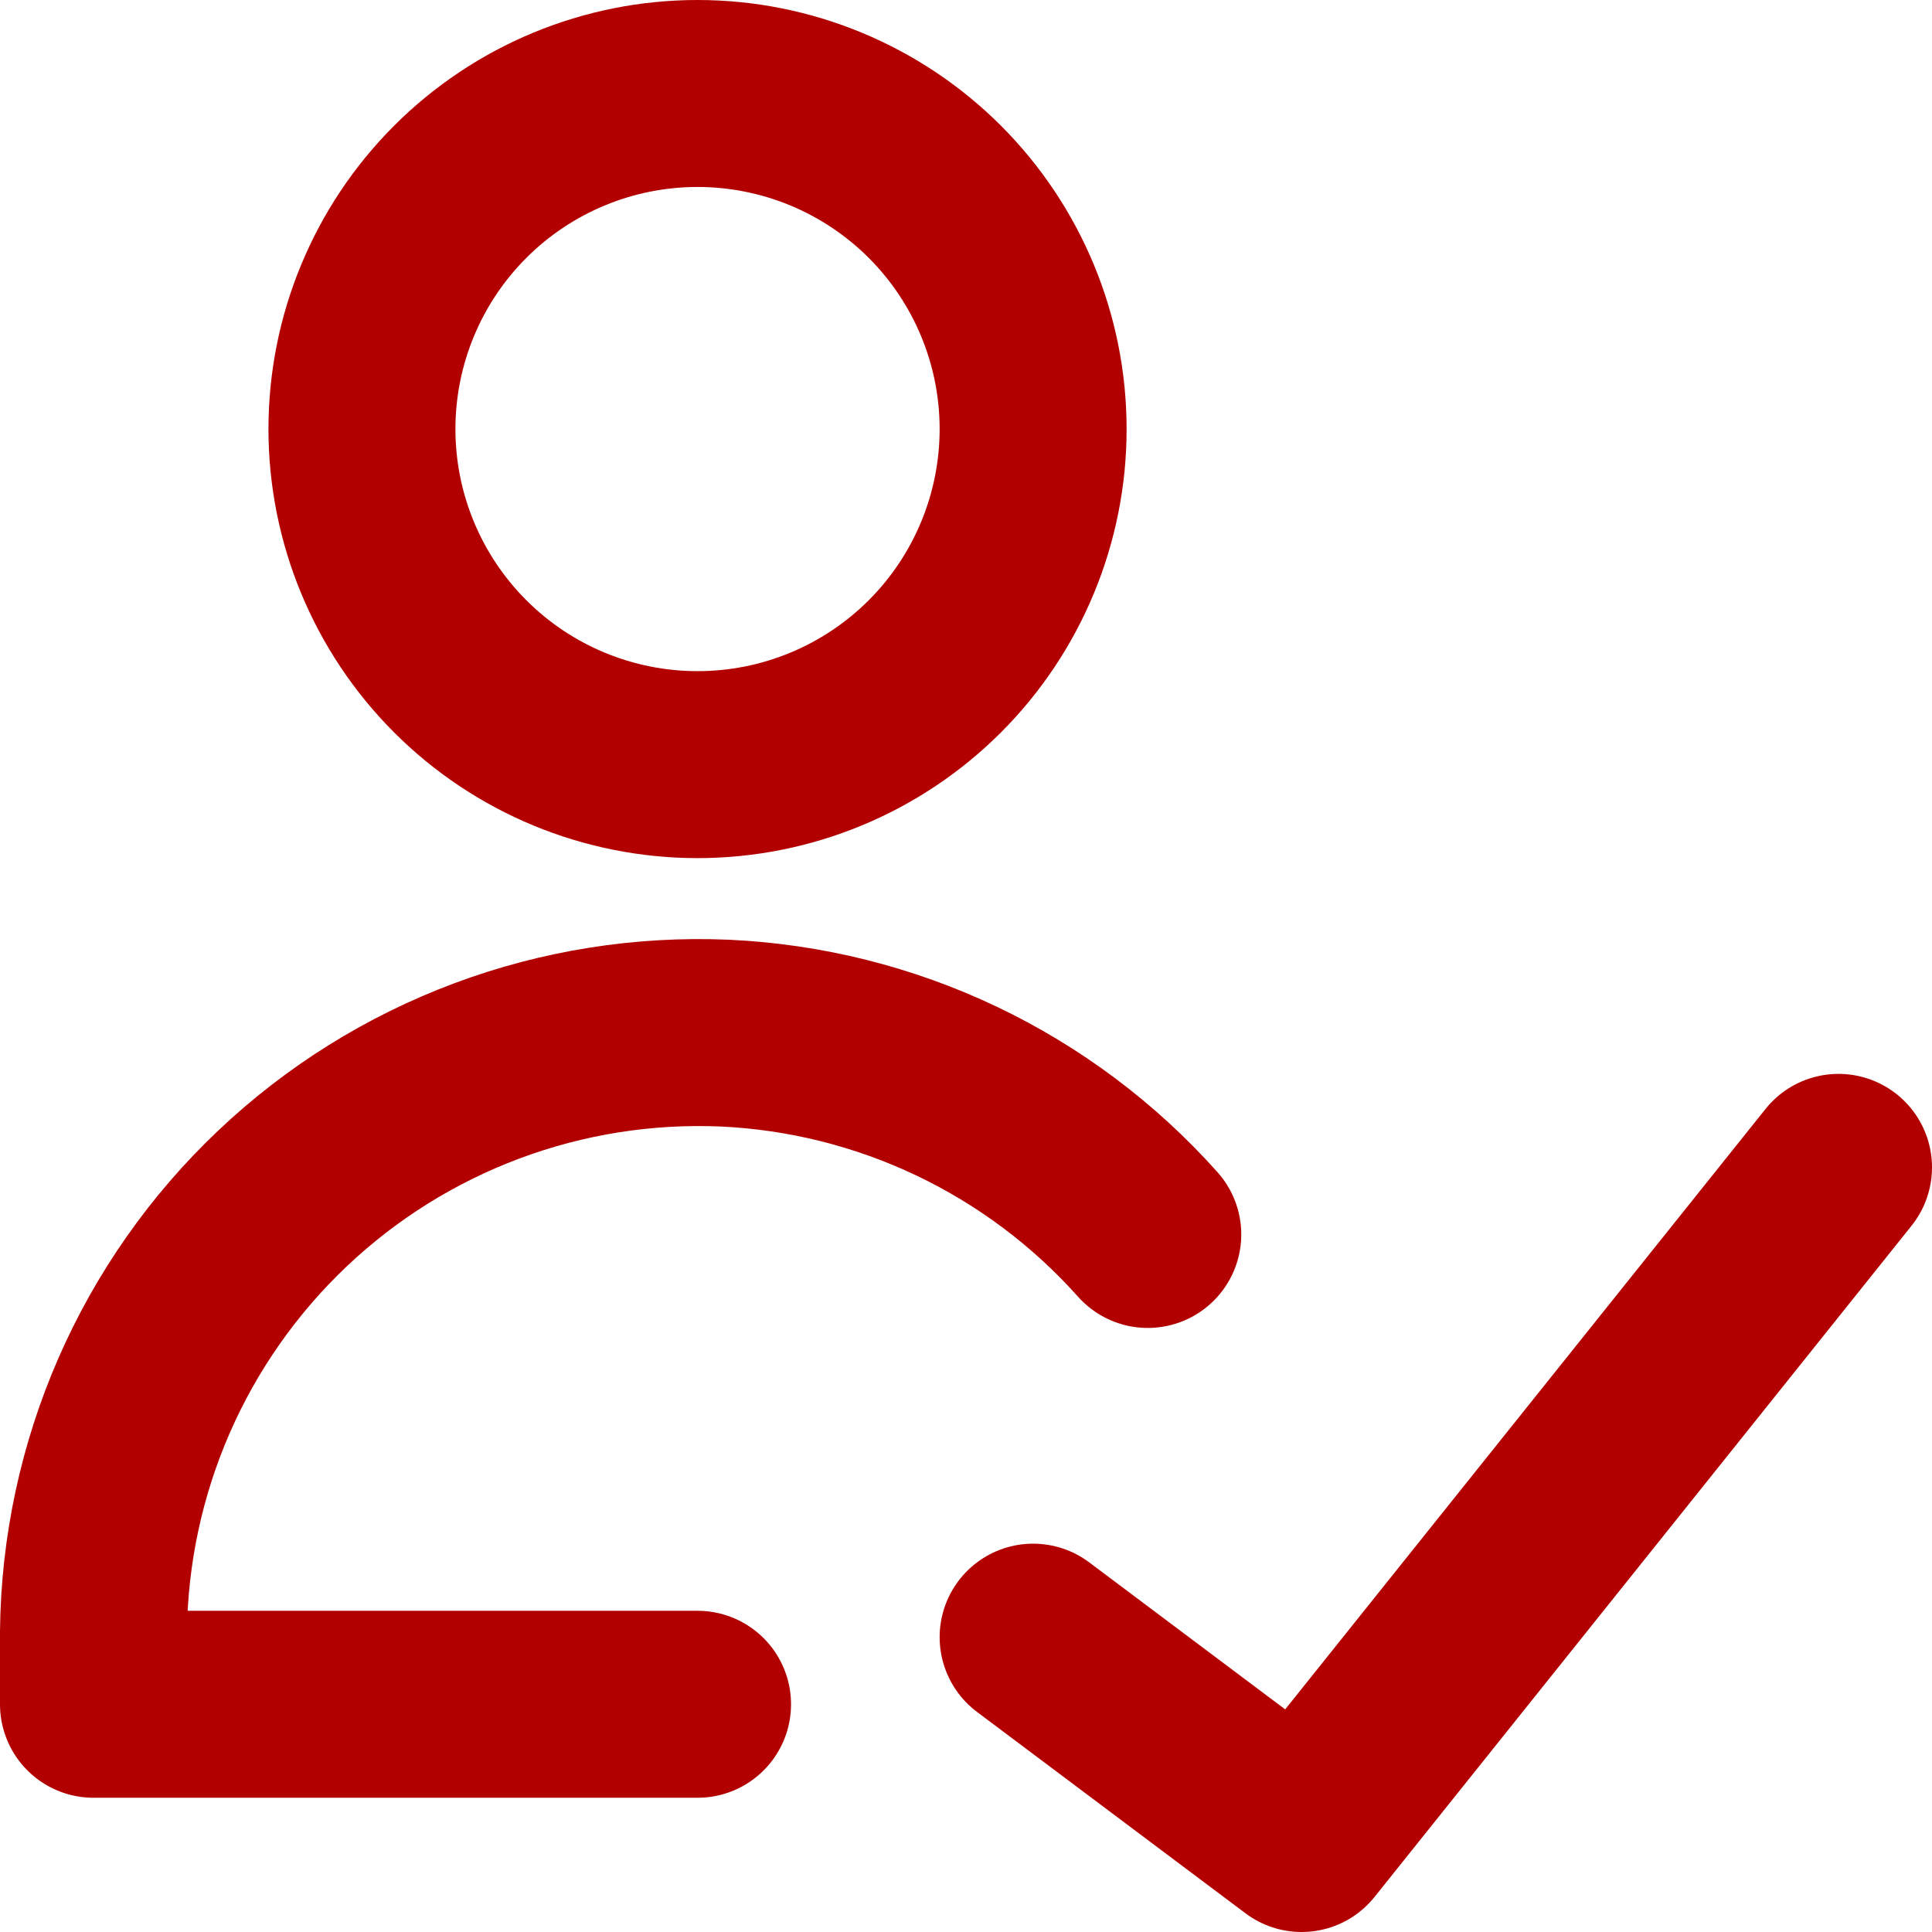 <svg width="62" height="62" viewBox="0 0 62 62" fill="none" xmlns="http://www.w3.org/2000/svg">
<path d="M22.385 54.692H3V52.358C3.028 49.753 3.579 47.181 4.62 44.794C5.662 42.407 7.172 40.254 9.063 38.462C10.953 36.671 13.184 35.278 15.624 34.366C18.063 33.454 20.661 33.042 23.263 33.154C25.841 33.273 28.37 33.907 30.7 35.016C33.03 36.126 35.115 37.689 36.833 39.615M59 37.462L41.769 59L33.154 52.538M22.385 24.538C25.241 24.538 27.98 23.404 30 21.384C32.019 19.365 33.154 16.625 33.154 13.769C33.154 10.913 32.019 8.174 30 6.154C27.98 4.135 25.241 3 22.385 3C19.528 3 16.789 4.135 14.77 6.154C12.75 8.174 11.615 10.913 11.615 13.769C11.615 16.625 12.75 19.365 14.77 21.384C16.789 23.404 19.528 24.538 22.385 24.538Z" stroke="#B20000" stroke-width="6" stroke-linecap="round" stroke-linejoin="round"/>
</svg>
